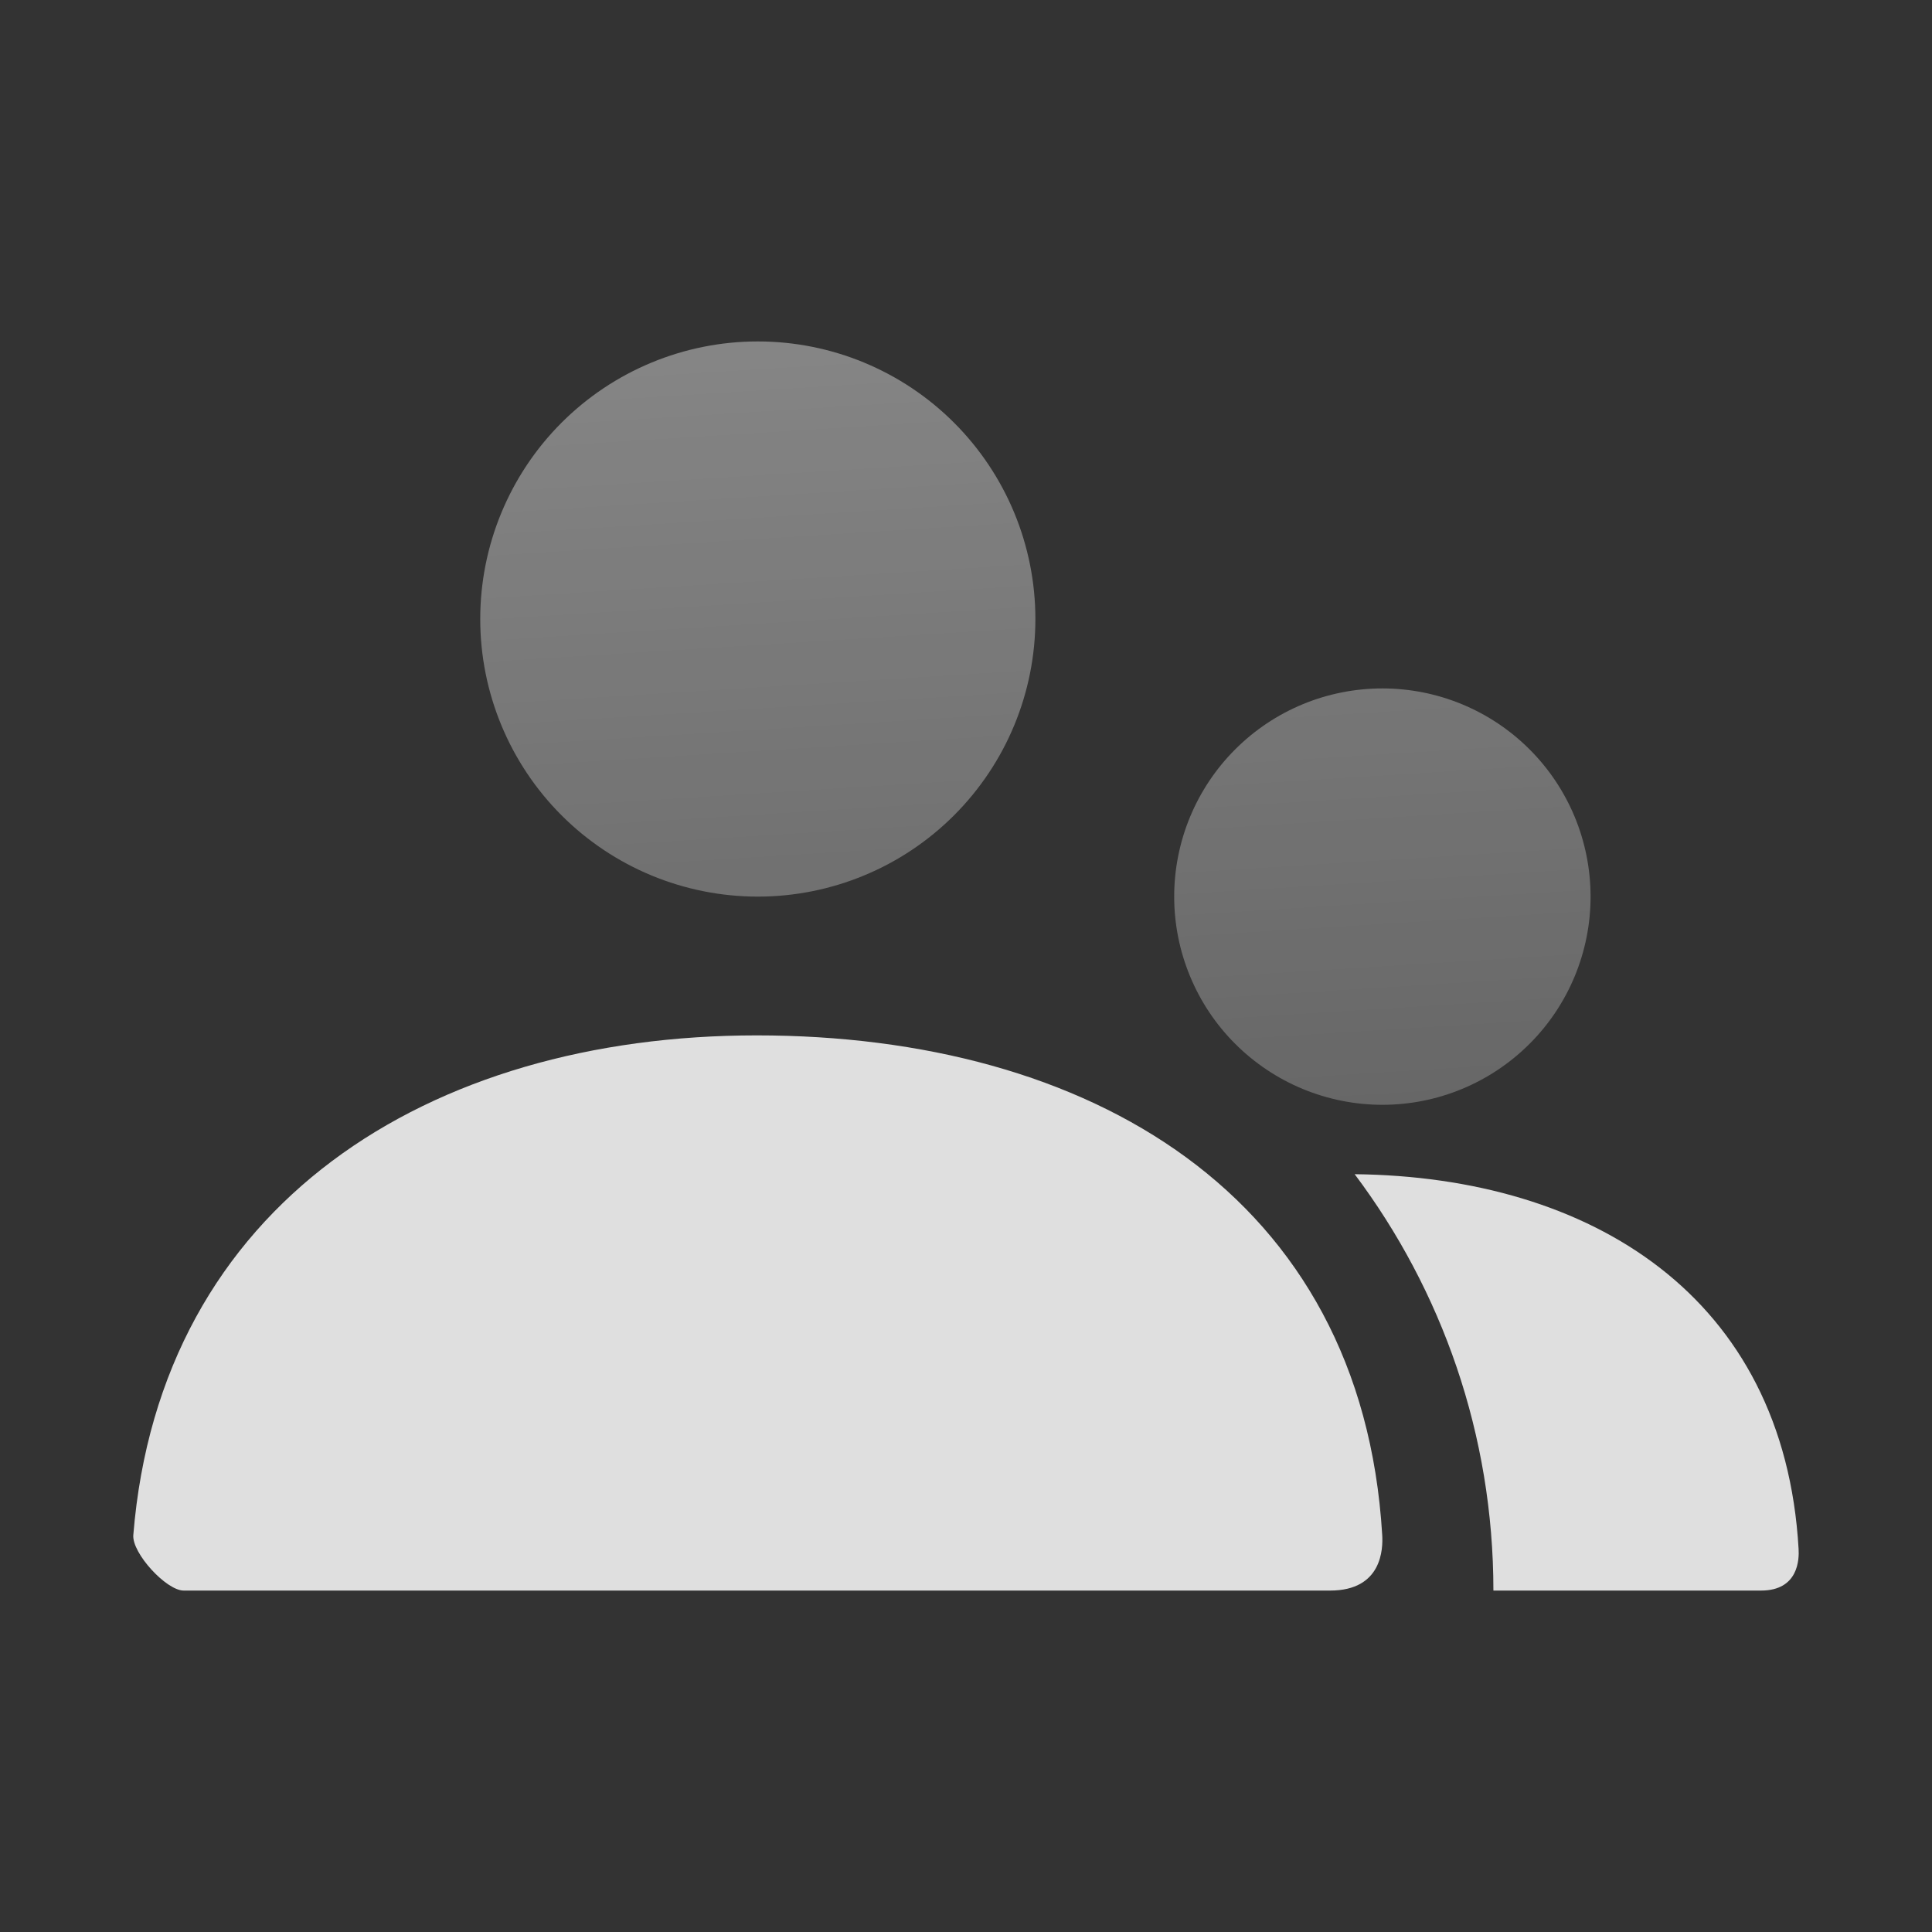 <svg width="58" height="58" viewBox="0 0 58 58" fill="none" xmlns="http://www.w3.org/2000/svg">
<rect x="0" y="0" width="58" height="58" fill="#333333" stroke="none"/>
<path opacity="0.4" fill-rule="evenodd" clip-rule="evenodd" d="M41.5 33.167C40.679 33.167 39.867 33.005 39.108 32.691C38.35 32.377 37.661 31.916 37.081 31.336C36.5 30.756 36.04 30.067 35.726 29.308C35.412 28.55 35.25 27.737 35.25 26.917C35.25 26.096 35.412 25.283 35.726 24.525C36.04 23.767 36.5 23.078 37.081 22.497C37.661 21.917 38.35 21.456 39.108 21.142C39.867 20.828 40.679 20.667 41.5 20.667C43.158 20.667 44.747 21.325 45.919 22.497C47.092 23.669 47.75 25.259 47.75 26.917C47.75 28.574 47.092 30.164 45.919 31.336C44.747 32.508 43.158 33.167 41.5 33.167ZM22.75 26.917C20.54 26.917 18.42 26.039 16.857 24.476C15.295 22.913 14.417 20.794 14.417 18.583C14.417 16.373 15.295 14.254 16.857 12.691C18.42 11.128 20.54 10.25 22.75 10.25C24.96 10.25 27.08 11.128 28.642 12.691C30.205 14.254 31.083 16.373 31.083 18.583C31.083 20.794 30.205 22.913 28.642 24.476C27.08 26.039 24.96 26.917 22.75 26.917Z" fill="url(#paint0_linear)"/>
<path fill-rule="evenodd" clip-rule="evenodd" d="M40.668 35.25C47.766 35.329 53.56 38.917 53.995 46.5C54.014 46.806 53.995 47.75 52.866 47.75H44.833C44.833 43.062 43.283 38.733 40.668 35.25ZM4.002 46.083C4.808 36.138 12.875 31.083 22.714 31.083C32.689 31.083 40.885 35.861 41.495 46.083C41.52 46.49 41.495 47.75 39.931 47.75H5.514C4.993 47.75 3.958 46.625 4.002 46.083Z" fill="#DFDFDF"/>
<defs>
<linearGradient id="paint0_linear" x1="31.083" y1="10.25" x2="33.147" y2="43.224" gradientUnits="userSpaceOnUse">
<stop stop-color="white"/>
<stop offset="1" stop-color="white" stop-opacity="0.49"/>
</linearGradient>
</defs>
</svg>
